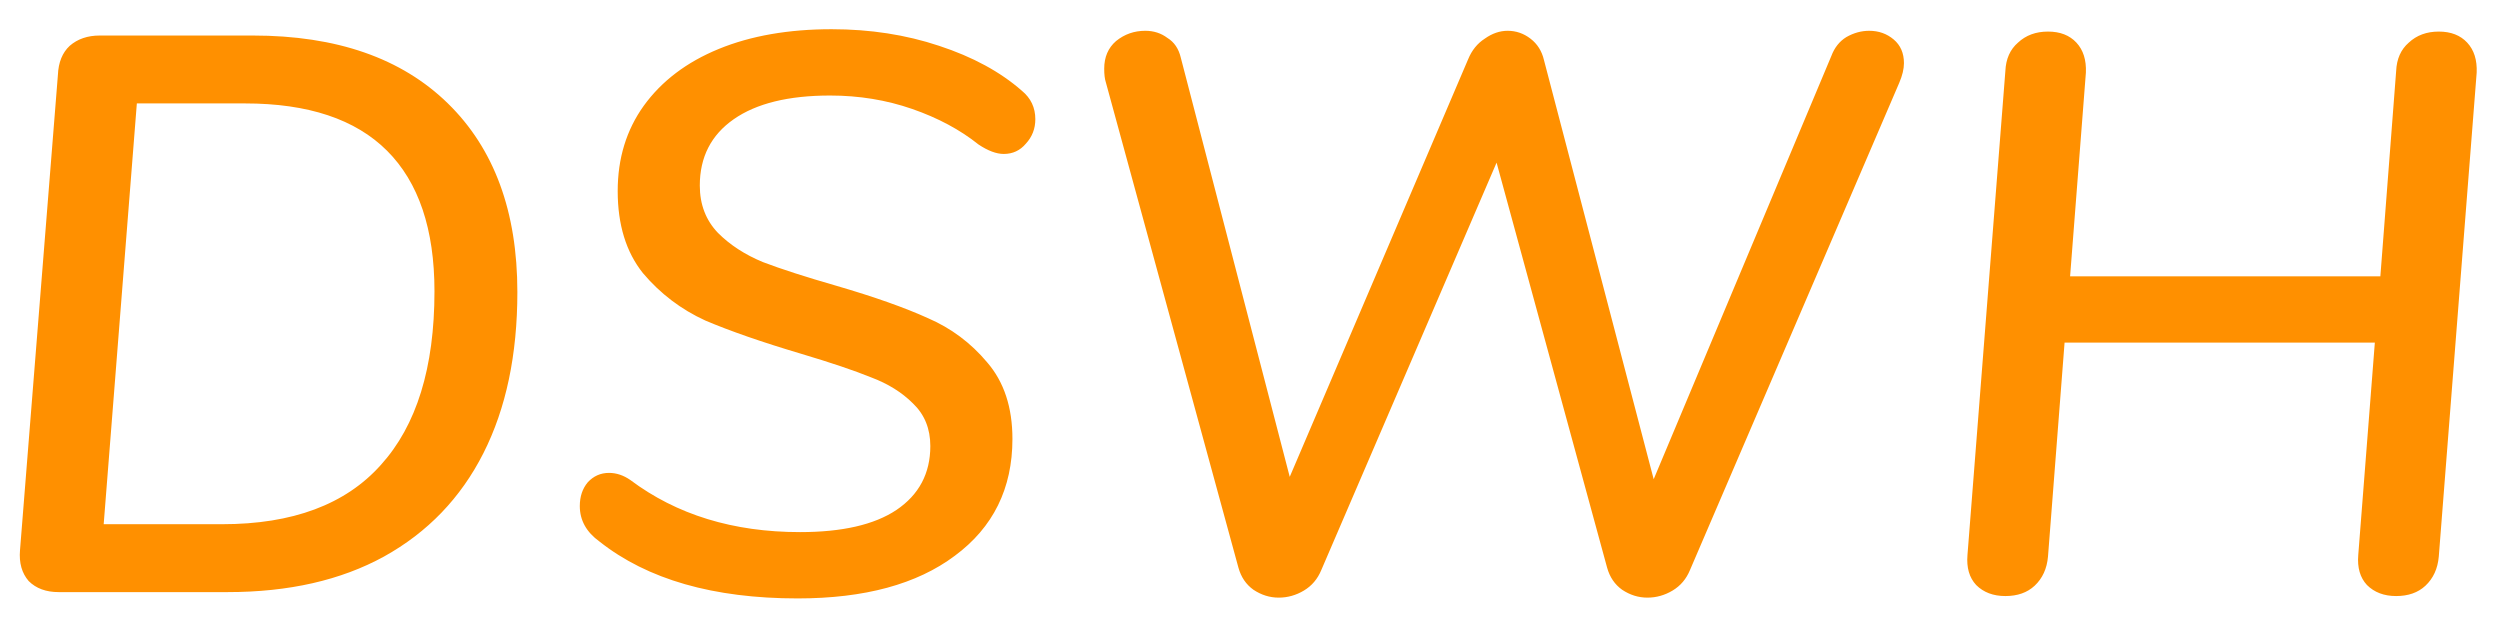 <svg width="76" height="19" viewBox="0 0 76 19" fill="none" xmlns="http://www.w3.org/2000/svg">
<path d="M1.784 18C1.4 18 1.096 17.888 0.872 17.664C0.664 17.424 0.576 17.112 0.608 16.728L1.76 2.28C1.776 1.896 1.896 1.6 2.12 1.392C2.36 1.184 2.664 1.08 3.032 1.08H7.688C10.232 1.08 12.208 1.768 13.616 3.144C15.024 4.52 15.728 6.432 15.728 8.88C15.728 10.784 15.384 12.416 14.696 13.776C14.008 15.136 13 16.184 11.672 16.92C10.36 17.64 8.776 18 6.92 18H1.784ZM6.752 15.936C8.896 15.936 10.504 15.336 11.576 14.136C12.664 12.936 13.208 11.176 13.208 8.856C13.208 6.968 12.728 5.544 11.768 4.584C10.808 3.624 9.368 3.144 7.448 3.144H4.16L3.152 15.936H6.752ZM24.25 18.192C21.69 18.192 19.682 17.616 18.226 16.464C17.826 16.176 17.626 15.816 17.626 15.384C17.626 15.096 17.706 14.856 17.866 14.664C18.042 14.472 18.258 14.376 18.514 14.376C18.738 14.376 18.954 14.448 19.162 14.592C20.57 15.648 22.29 16.176 24.322 16.176C25.602 16.176 26.578 15.952 27.25 15.504C27.938 15.04 28.282 14.392 28.282 13.56C28.282 13.032 28.106 12.6 27.754 12.264C27.418 11.928 26.994 11.664 26.482 11.472C25.97 11.264 25.258 11.024 24.346 10.752C23.162 10.4 22.194 10.064 21.442 9.744C20.706 9.408 20.074 8.928 19.546 8.304C19.034 7.664 18.778 6.832 18.778 5.808C18.778 4.816 19.042 3.952 19.57 3.216C20.114 2.464 20.874 1.888 21.85 1.488C22.826 1.088 23.97 0.888 25.282 0.888C26.45 0.888 27.538 1.056 28.546 1.392C29.57 1.728 30.41 2.184 31.066 2.76C31.338 2.984 31.474 3.272 31.474 3.624C31.474 3.912 31.378 4.16 31.186 4.368C31.01 4.576 30.786 4.68 30.514 4.68C30.29 4.68 30.034 4.584 29.746 4.392C29.186 3.944 28.514 3.584 27.73 3.312C26.946 3.04 26.114 2.904 25.234 2.904C23.97 2.904 22.994 3.144 22.306 3.624C21.618 4.104 21.274 4.776 21.274 5.64C21.274 6.216 21.458 6.696 21.826 7.08C22.194 7.448 22.65 7.744 23.194 7.968C23.738 8.176 24.482 8.416 25.426 8.688C26.578 9.024 27.506 9.352 28.21 9.672C28.914 9.976 29.514 10.424 30.01 11.016C30.522 11.608 30.778 12.384 30.778 13.344C30.778 14.848 30.194 16.032 29.026 16.896C27.874 17.76 26.282 18.192 24.25 18.192ZM55.672 1.704C55.768 1.448 55.92 1.256 56.128 1.128C56.352 1 56.584 0.936 56.824 0.936C57.112 0.936 57.36 1.024 57.568 1.2C57.776 1.376 57.88 1.616 57.88 1.92C57.88 2.096 57.832 2.296 57.736 2.52L51.376 17.328C51.264 17.6 51.088 17.808 50.848 17.952C50.608 18.096 50.352 18.168 50.08 18.168C49.808 18.168 49.552 18.088 49.312 17.928C49.088 17.768 48.936 17.544 48.856 17.256L45.496 4.944L40.168 17.328C40.056 17.6 39.88 17.808 39.64 17.952C39.4 18.096 39.144 18.168 38.872 18.168C38.6 18.168 38.344 18.088 38.104 17.928C37.88 17.768 37.728 17.544 37.648 17.256L33.616 2.496C33.584 2.4 33.568 2.264 33.568 2.088C33.568 1.736 33.688 1.456 33.928 1.248C34.184 1.04 34.48 0.936 34.816 0.936C35.072 0.936 35.296 1.008 35.488 1.152C35.696 1.28 35.832 1.48 35.896 1.752L39.208 14.496L44.632 1.8C44.744 1.528 44.912 1.32 45.136 1.176C45.36 1.016 45.592 0.936 45.832 0.936C46.088 0.936 46.32 1.016 46.528 1.176C46.736 1.336 46.872 1.552 46.936 1.824L50.272 14.568L55.672 1.704ZM74.139 0.96C74.507 0.96 74.795 1.072 75.003 1.296C75.211 1.52 75.307 1.824 75.291 2.208L74.139 16.92C74.107 17.288 73.971 17.584 73.731 17.808C73.507 18.016 73.211 18.12 72.843 18.12C72.475 18.12 72.179 18.008 71.955 17.784C71.747 17.56 71.659 17.256 71.691 16.872L72.195 10.416H62.763L62.259 16.92C62.227 17.288 62.091 17.584 61.851 17.808C61.627 18.016 61.331 18.12 60.963 18.12C60.595 18.12 60.299 18.008 60.075 17.784C59.867 17.56 59.779 17.256 59.811 16.872L60.963 2.16C60.979 1.792 61.107 1.504 61.347 1.296C61.587 1.072 61.891 0.96 62.259 0.96C62.627 0.96 62.915 1.072 63.123 1.296C63.331 1.52 63.427 1.824 63.411 2.208L62.931 8.4H72.363L72.843 2.16C72.859 1.792 72.987 1.504 73.227 1.296C73.467 1.072 73.771 0.96 74.139 0.96Z" fill="#FF9000"/>
</svg>
